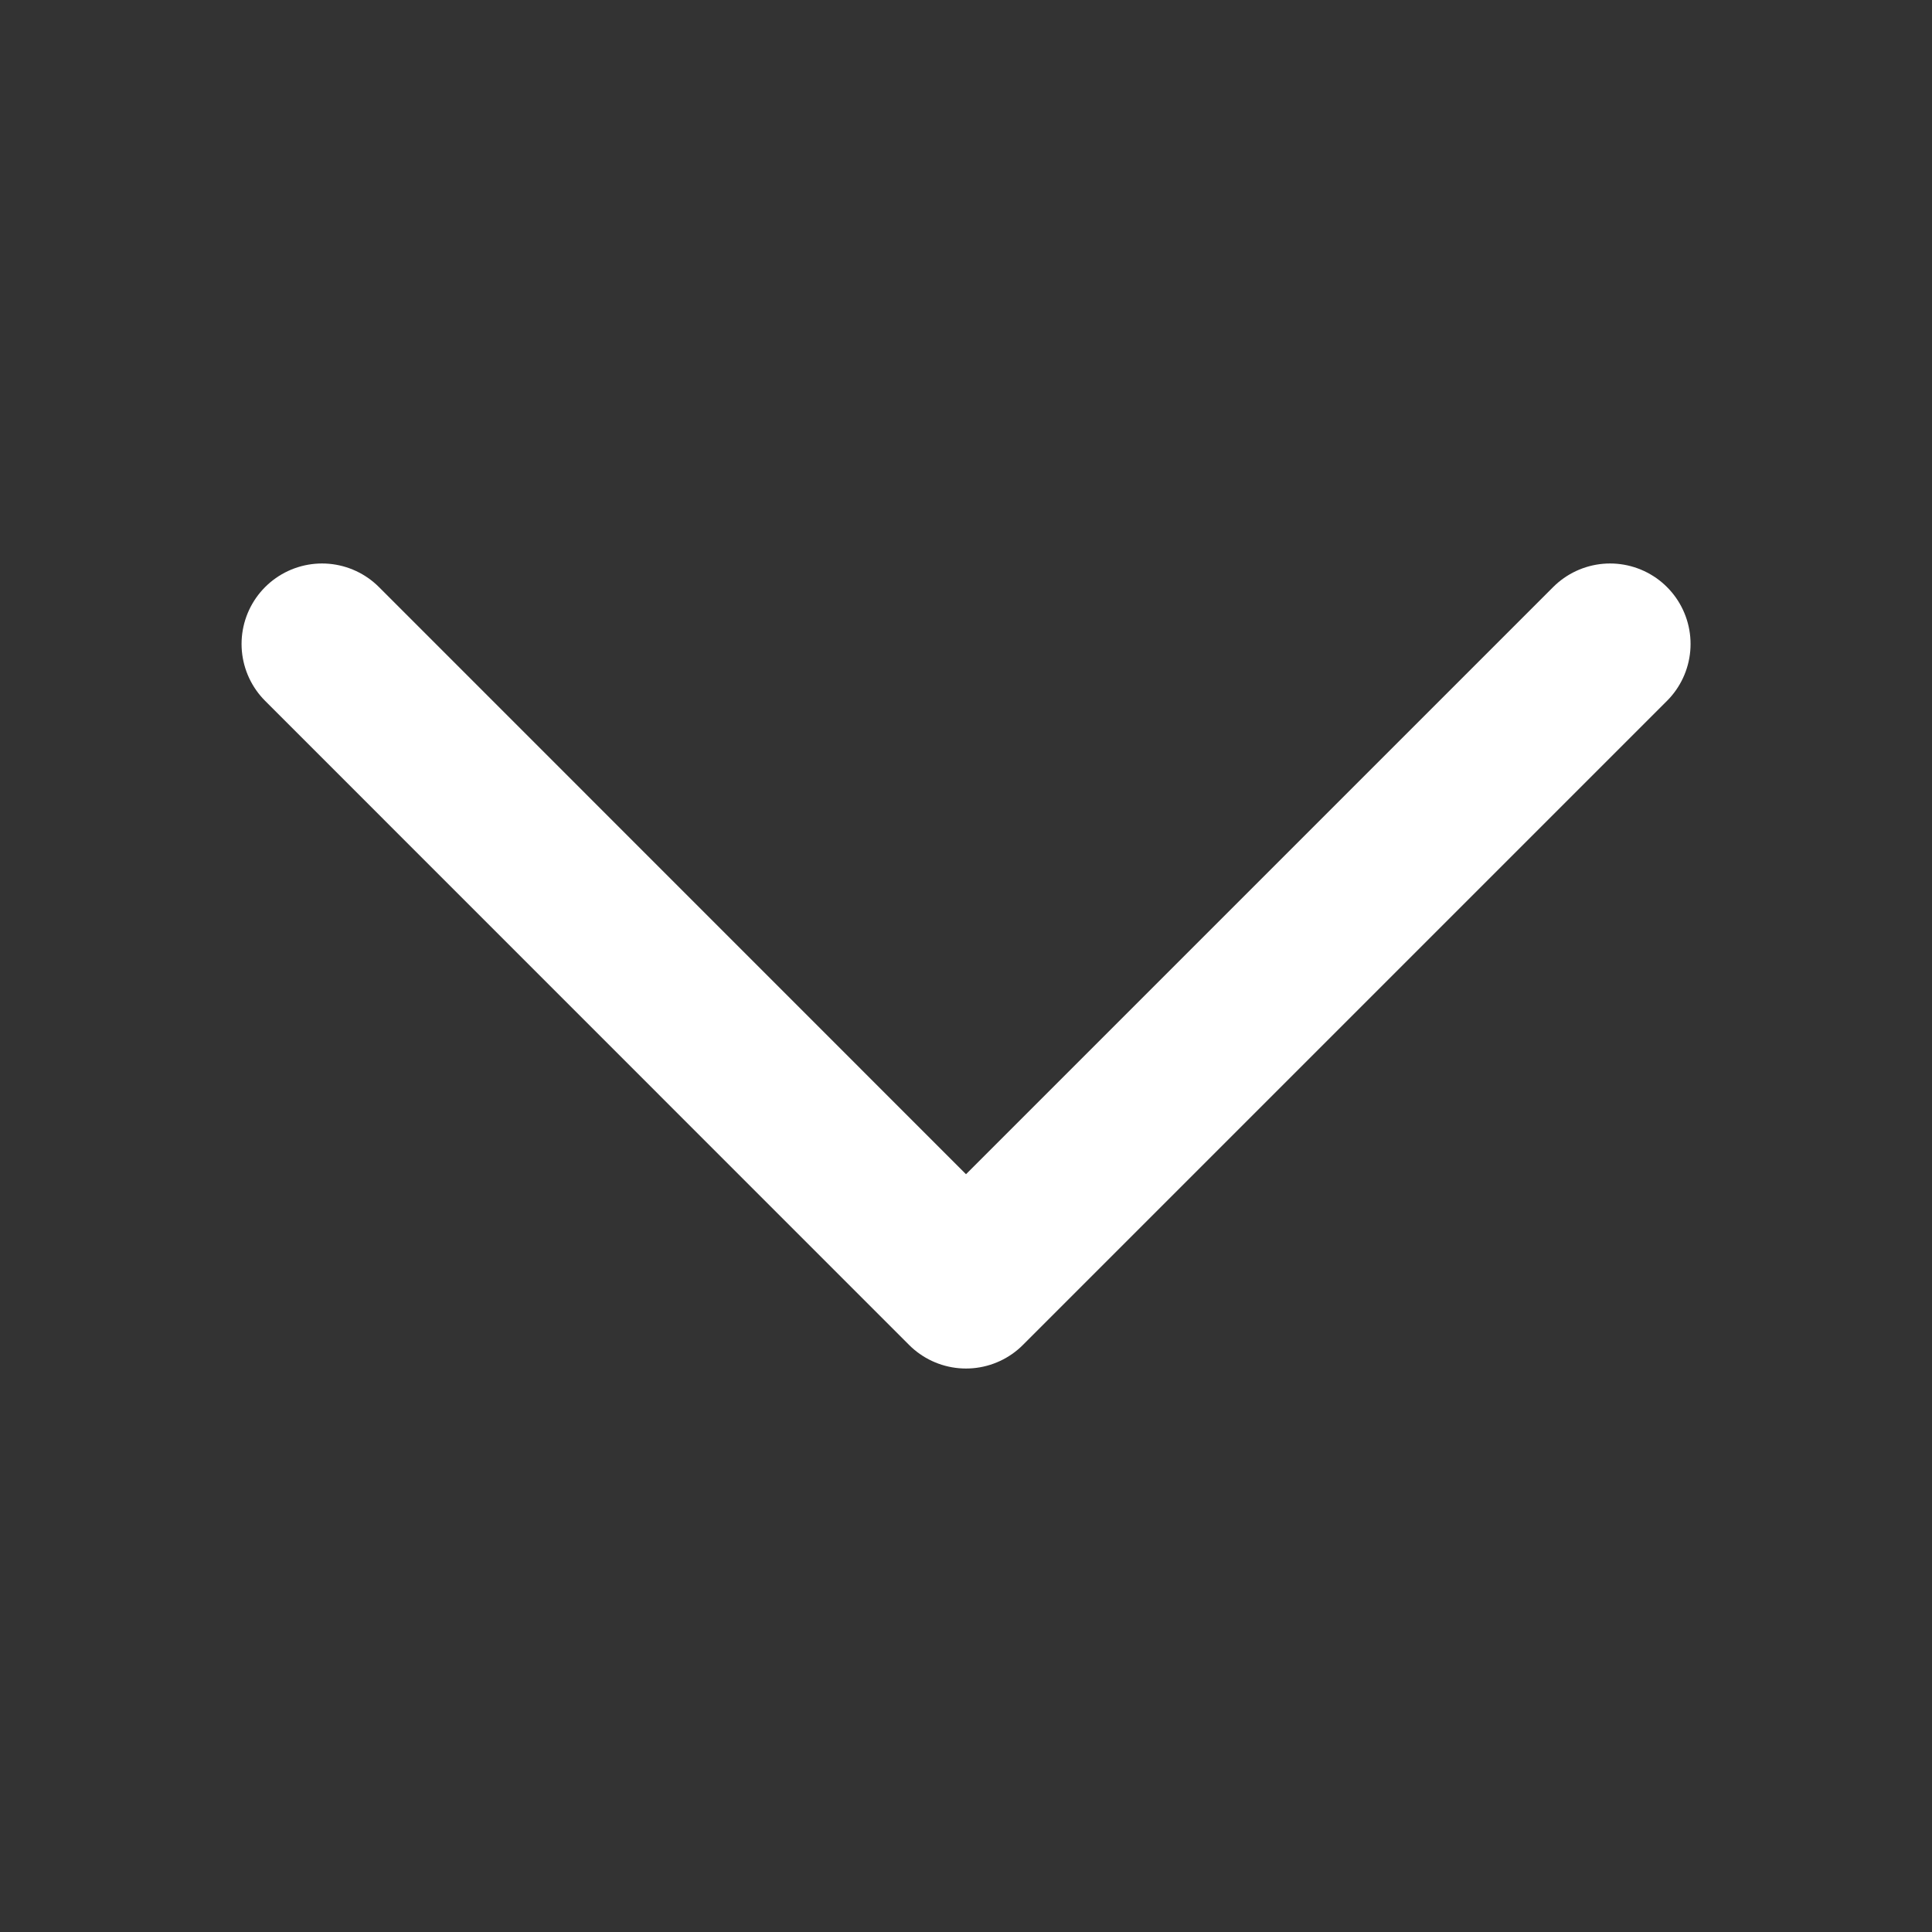 <svg width="16" height="16" viewBox="0 0 16 16" fill="none" xmlns="http://www.w3.org/2000/svg">
<rect x="0" y="0" width="16" height="16" fill="#333333" stroke="none"/>
<path d="M13.334 5.333L8 10.667L2.667 5.333" stroke="white" stroke-width="1.333" stroke-linecap="round" stroke-linejoin="round"/>
</svg>
